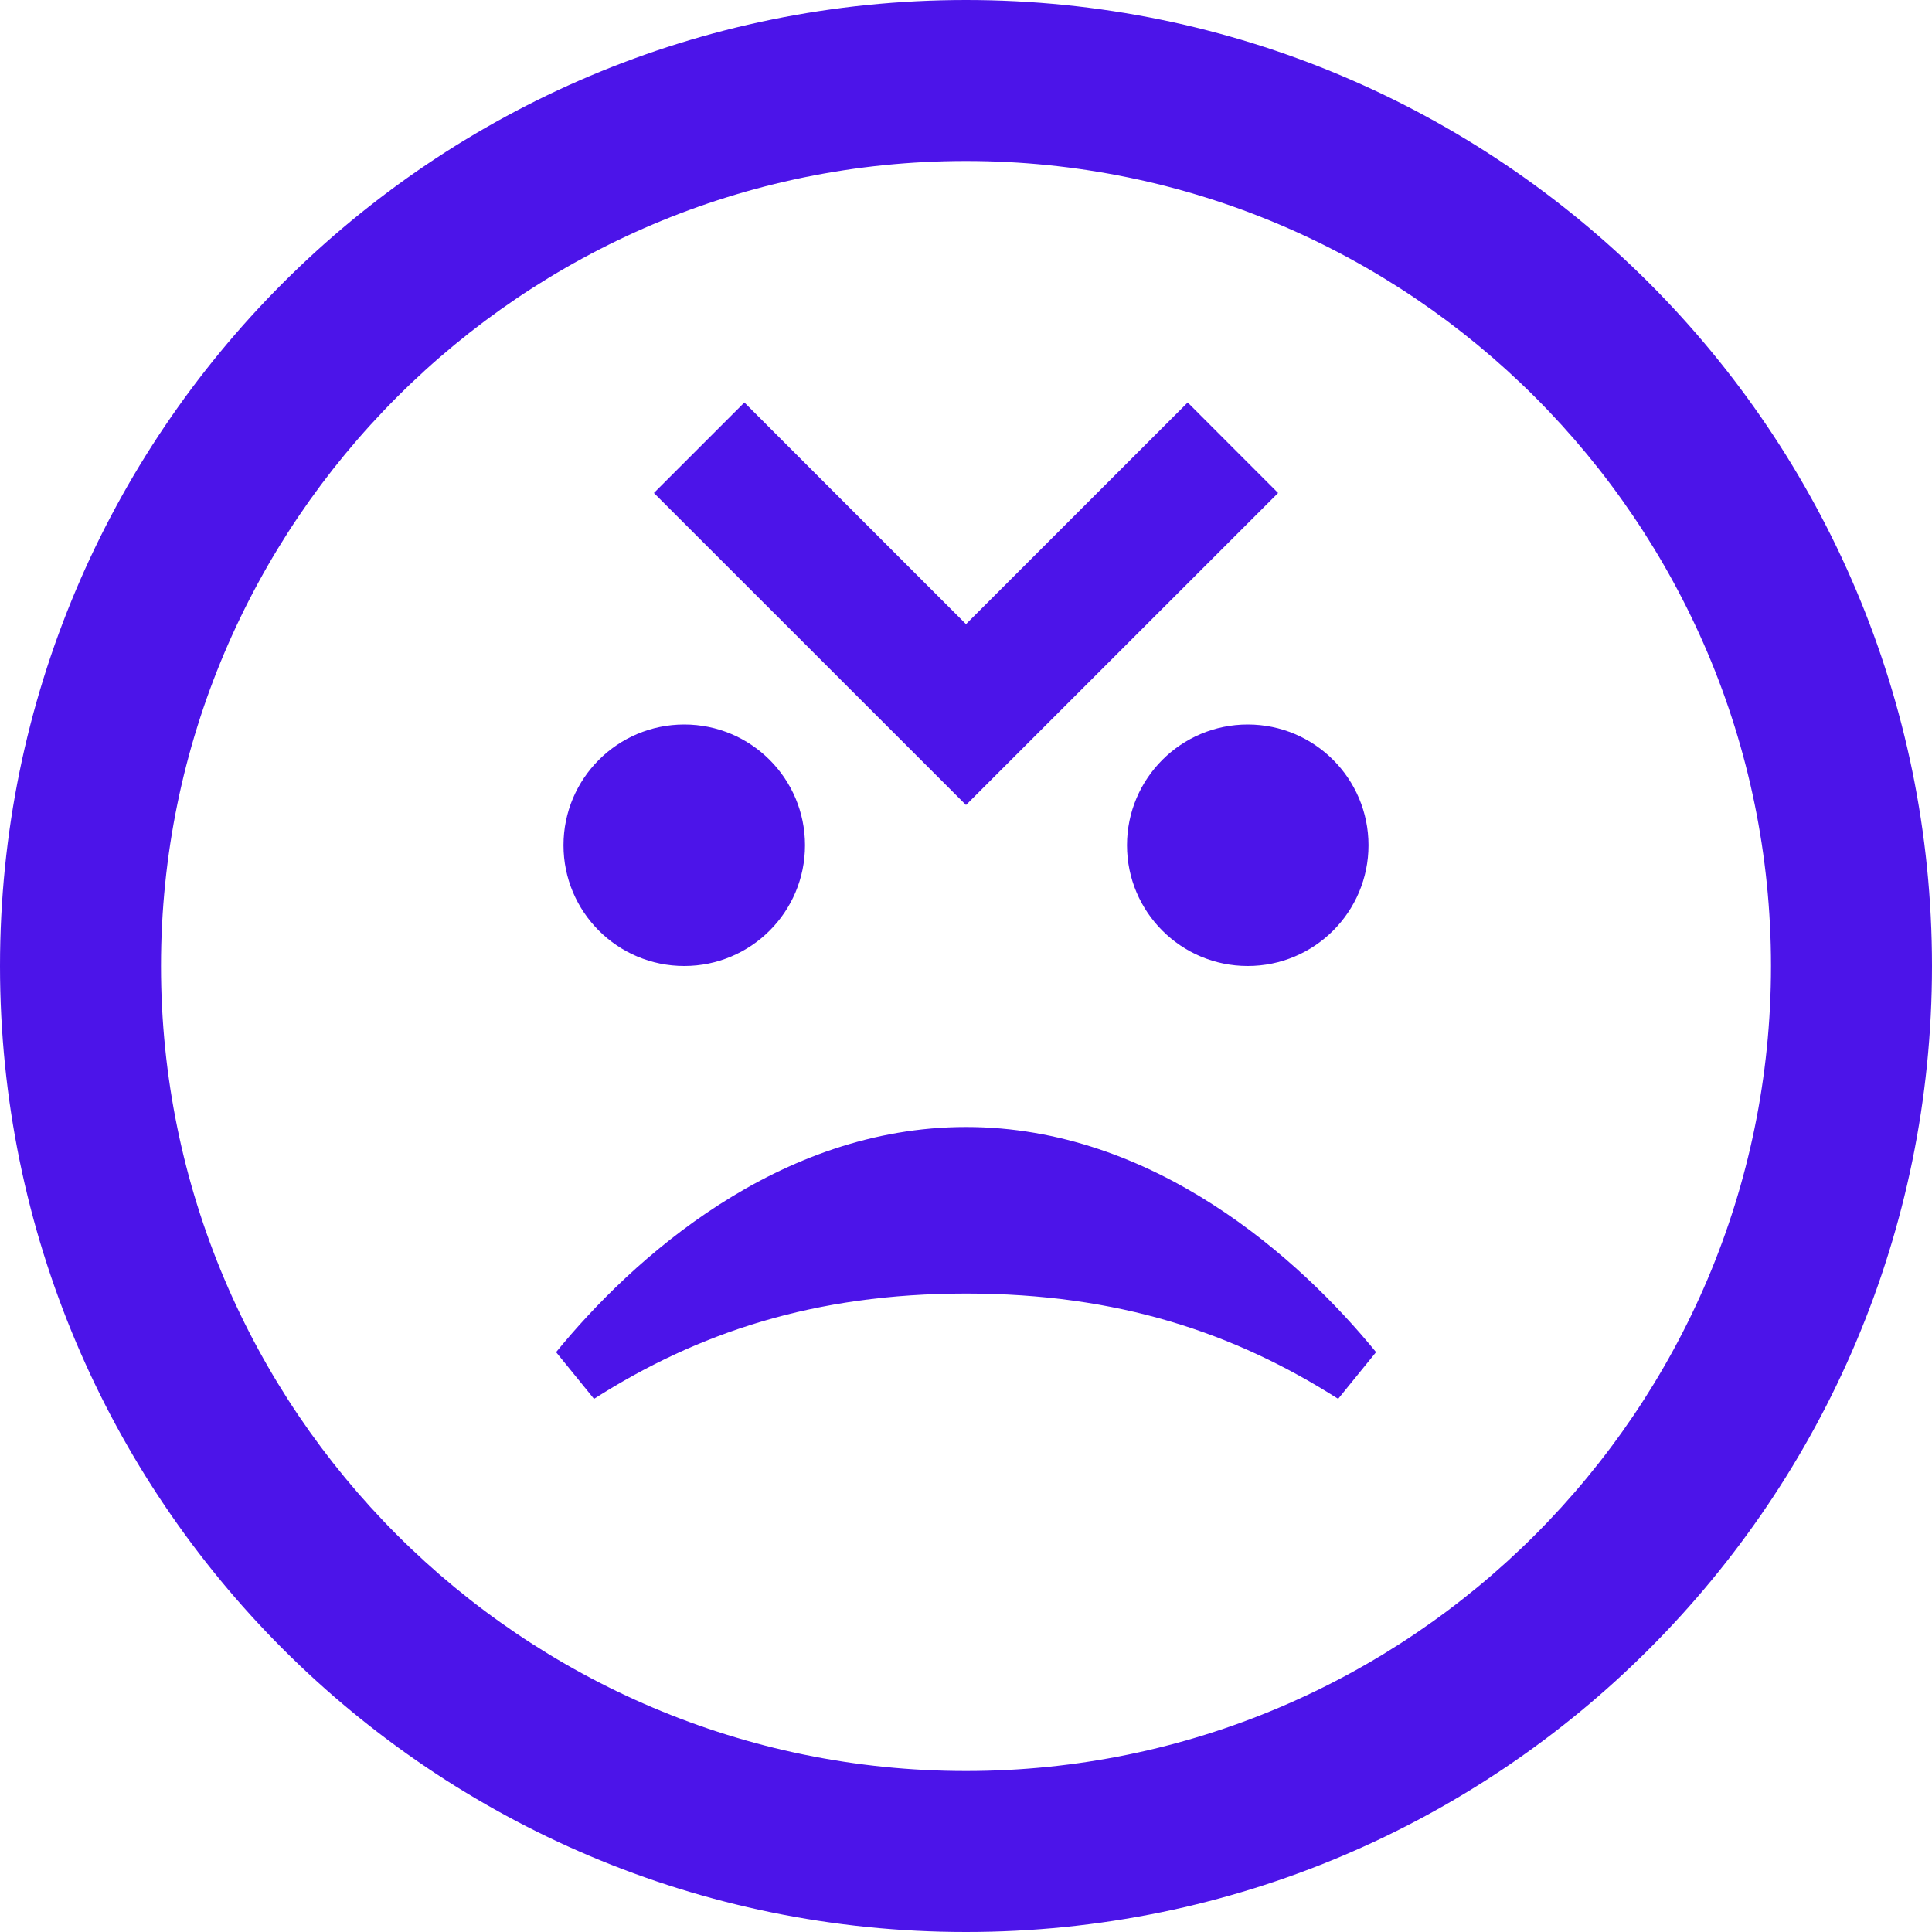 <svg width="24" height="24" viewBox="0 0 24 24" fill="none" xmlns="http://www.w3.org/2000/svg">
<path d="M15.877 6.124L12 10L8.123 6.124L9.247 5L12 7.753L14.754 5L15.877 6.124V6.124ZM12 2C17.514 2 22 6.486 22 12C22 17.514 17.514 22 12 22C6.486 22 2 17.514 2 12C2 6.486 6.486 2 12 2ZM12 0C5.373 0 0 5.373 0 12C0 18.627 5.373 24 12 24C18.627 24 24 18.627 24 12C24 5.373 18.627 0 12 0ZM12.001 14C9.669 14 7.856 15.636 6.908 16.797L7.379 17.377C8.665 16.558 10.111 16.069 12.001 16.069C13.891 16.069 15.337 16.558 16.623 17.377L17.094 16.797C16.146 15.636 14.333 14 12.001 14V14ZM8.5 9C7.672 9 7 9.671 7 10.5C7 11.329 7.672 12 8.5 12C9.328 12 10 11.329 10 10.5C10 9.671 9.328 9 8.5 9ZM15.5 9C14.672 9 14 9.671 14 10.5C14 11.329 14.672 12 15.5 12C16.328 12 17 11.329 17 10.5C17 9.671 16.328 9 15.5 9Z" fill="#4C14E9"/>
</svg>
